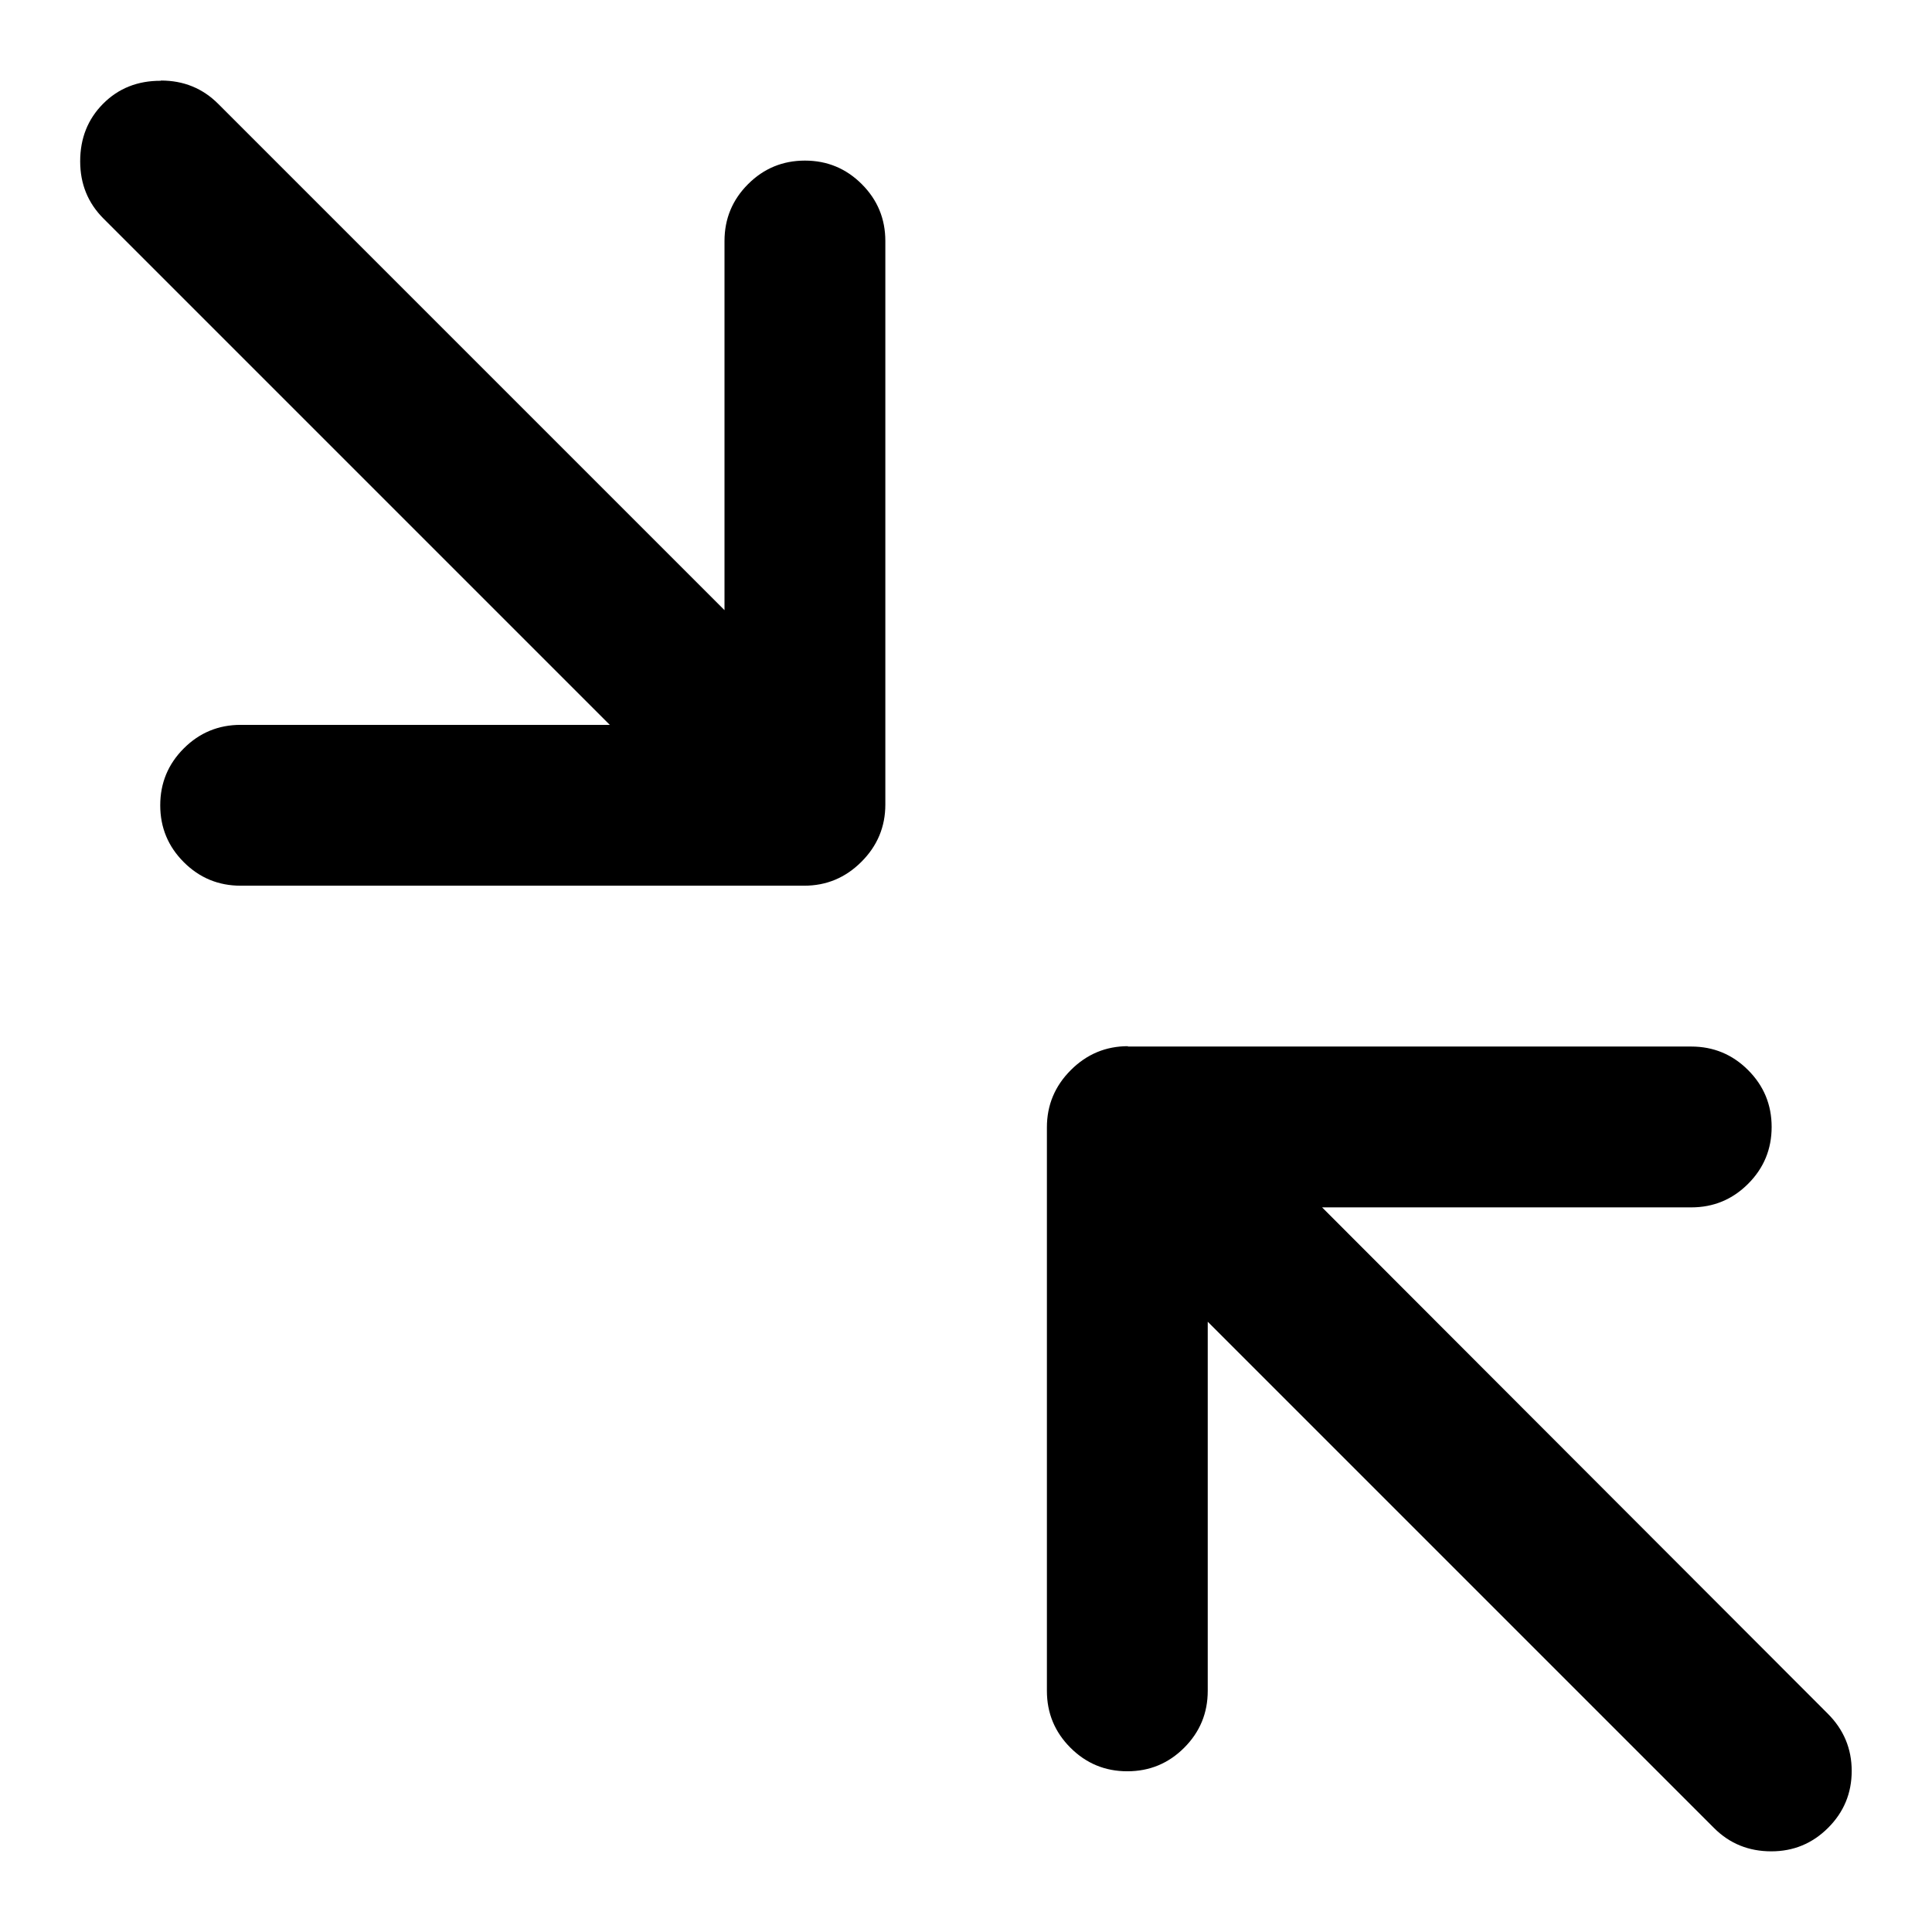 <?xml version="1.0" encoding="utf-8"?>
<!-- Generated by IcoMoon.io -->
<!DOCTYPE svg PUBLIC "-//W3C//DTD SVG 1.1//EN" "http://www.w3.org/Graphics/SVG/1.1/DTD/svg11.dtd">
<svg version="1.1" xmlns="http://www.w3.org/2000/svg" xmlns:xlink="http://www.w3.org/1999/xlink" width="16" height="16" viewBox="0 0 16 16">
<path d="M1.333 0.667q0.281 0 0.474 0.193l4.193 4.193v-3.057q0-0.276 0.195-0.471t0.471-0.195 0.471 0.195 0.195 0.471v4.667q0 0.276-0.198 0.474t-0.474 0.198h-4.667q-0.276 0-0.471-0.195t-0.195-0.471 0.195-0.471 0.471-0.195h3.057l-4.193-4.193q-0.193-0.193-0.193-0.474 0-0.286 0.19-0.477t0.477-0.19zM9.339 8.667h4.667q0.276 0 0.471 0.195t0.195 0.471-0.195 0.471-0.471 0.195h-3.057l4.188 4.193q0.198 0.198 0.198 0.474t-0.195 0.471-0.471 0.195q-0.281 0-0.474-0.193l-4.193-4.193v3.057q0 0.276-0.195 0.471t-0.471 0.195-0.471-0.195-0.195-0.471v-4.667q0-0.276 0.198-0.474t0.474-0.198z"></path>
</svg>
